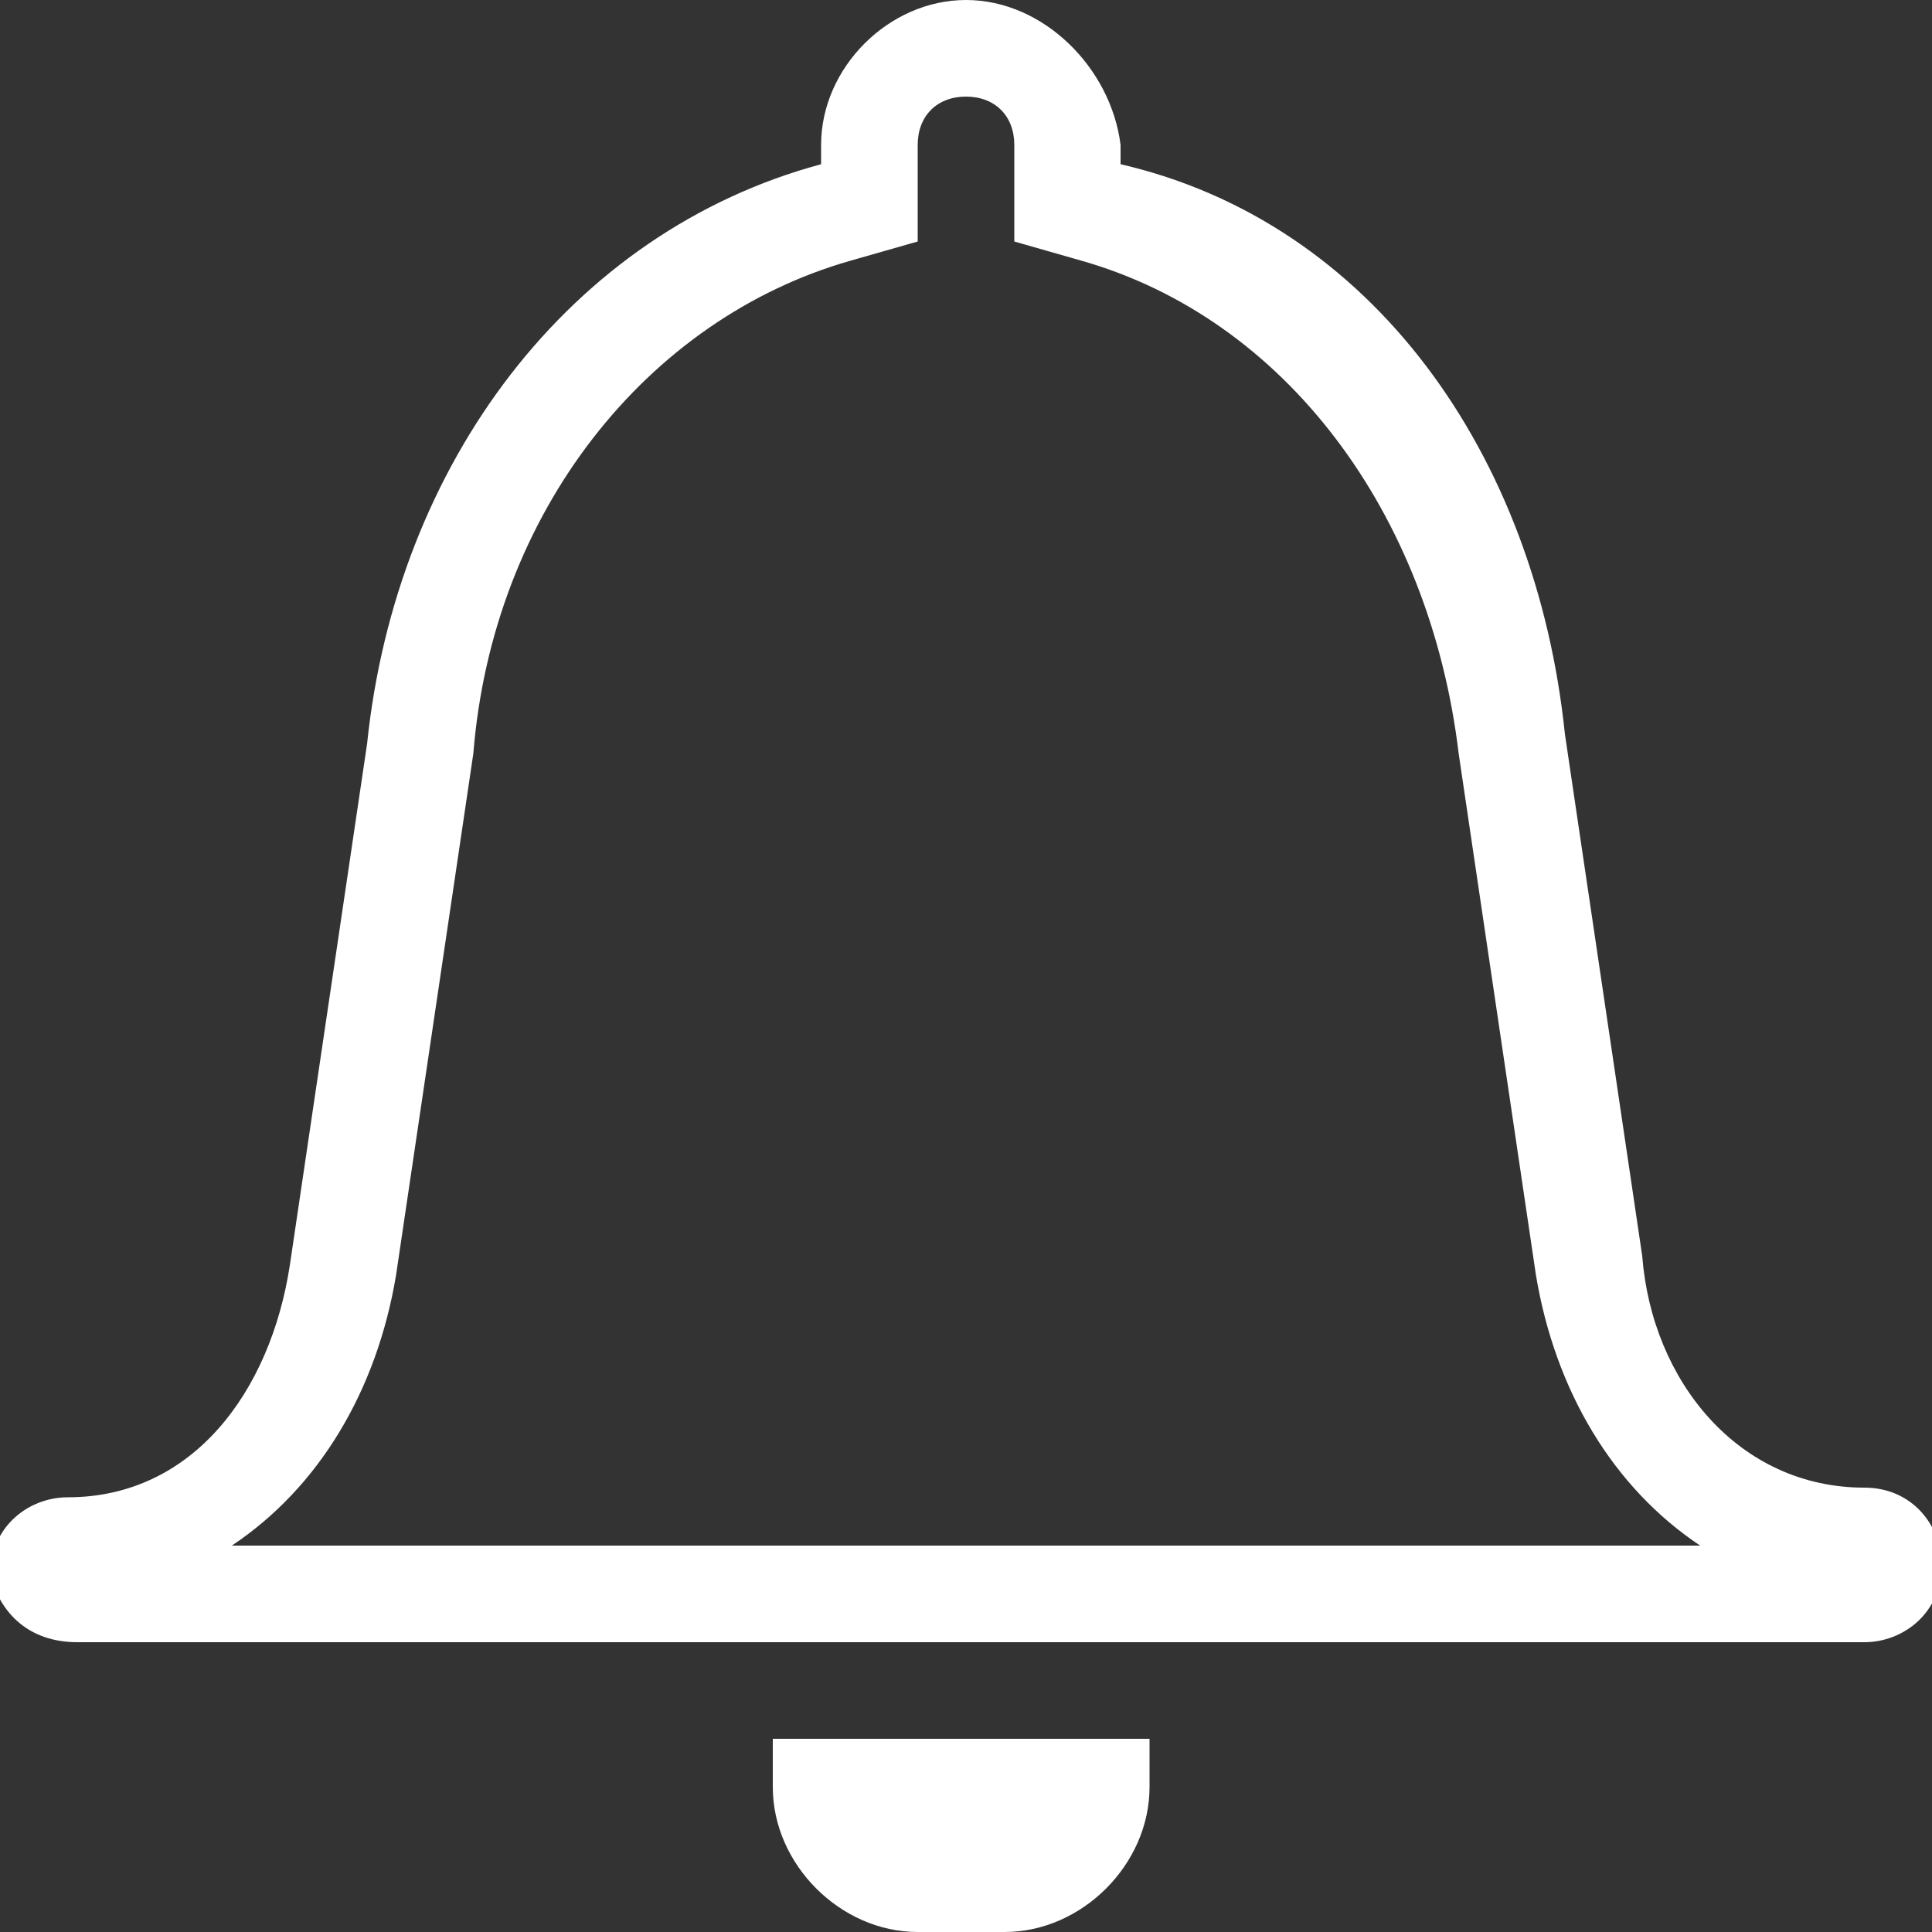 <?xml version="1.0" encoding="utf-8"?>
<!-- Generator: Adobe Illustrator 19.0.0, SVG Export Plug-In . SVG Version: 6.00 Build 0)  -->
<svg version="1.0" id="Capa_1" xmlns="http://www.w3.org/2000/svg" xmlns:xlink="http://www.w3.org/1999/xlink" x="0px" y="0px"
	 viewBox="0 0 20 20" style="enable-background:new 0 0 20 20;" xml:space="preserve">
<rect x="0" y="0" width="20" height="20" fill="#333333" stroke="none"/>
<style type="text/css">
	.st0{fill:#FFFFFF;}
</style>
<g id="XMLID_16_">
	<path id="XMLID_8_" class="st0" d="M10,1c0.3,0,0.5,0.2,0.5,0.5v0.2v0.8l0.7,0.2c2.1,0.6,3.6,2.6,3.9,5.1l0.8,5.4
		c0.2,1.2,0.8,2.2,1.7,2.8H2.4c0.9-0.6,1.5-1.6,1.7-2.8l0.8-5.4c0.2-2.5,1.8-4.5,3.9-5.1l0.7-0.2V1.7V1.5C9.5,1.2,9.7,1,10,1 M10,0
		C9.2,0,8.5,0.7,8.5,1.5v0.2C5.9,2.4,4.1,4.8,3.8,7.7l-0.8,5.4c-0.2,1.3-1,2.4-2.3,2.4c-0.4,0-0.8,0.3-0.8,0.8C0,16.7,0.3,17,0.8,17
		h18.5c0.4,0,0.8-0.3,0.8-0.8c0-0.4-0.3-0.8-0.8-0.8c-1.3,0-2.2-1.1-2.3-2.4l-0.8-5.4c-0.3-2.9-2-5.3-4.6-5.9V1.5
		C11.5,0.7,10.8,0,10,0L10,0z"/>
	<path id="XMLID_9_" class="st0" d="M12,18H8v0.5C8,19.3,8.7,20,9.5,20h0.9c0.8,0,1.5-0.7,1.5-1.5V18L12,18z"/>
</g>
</svg>

